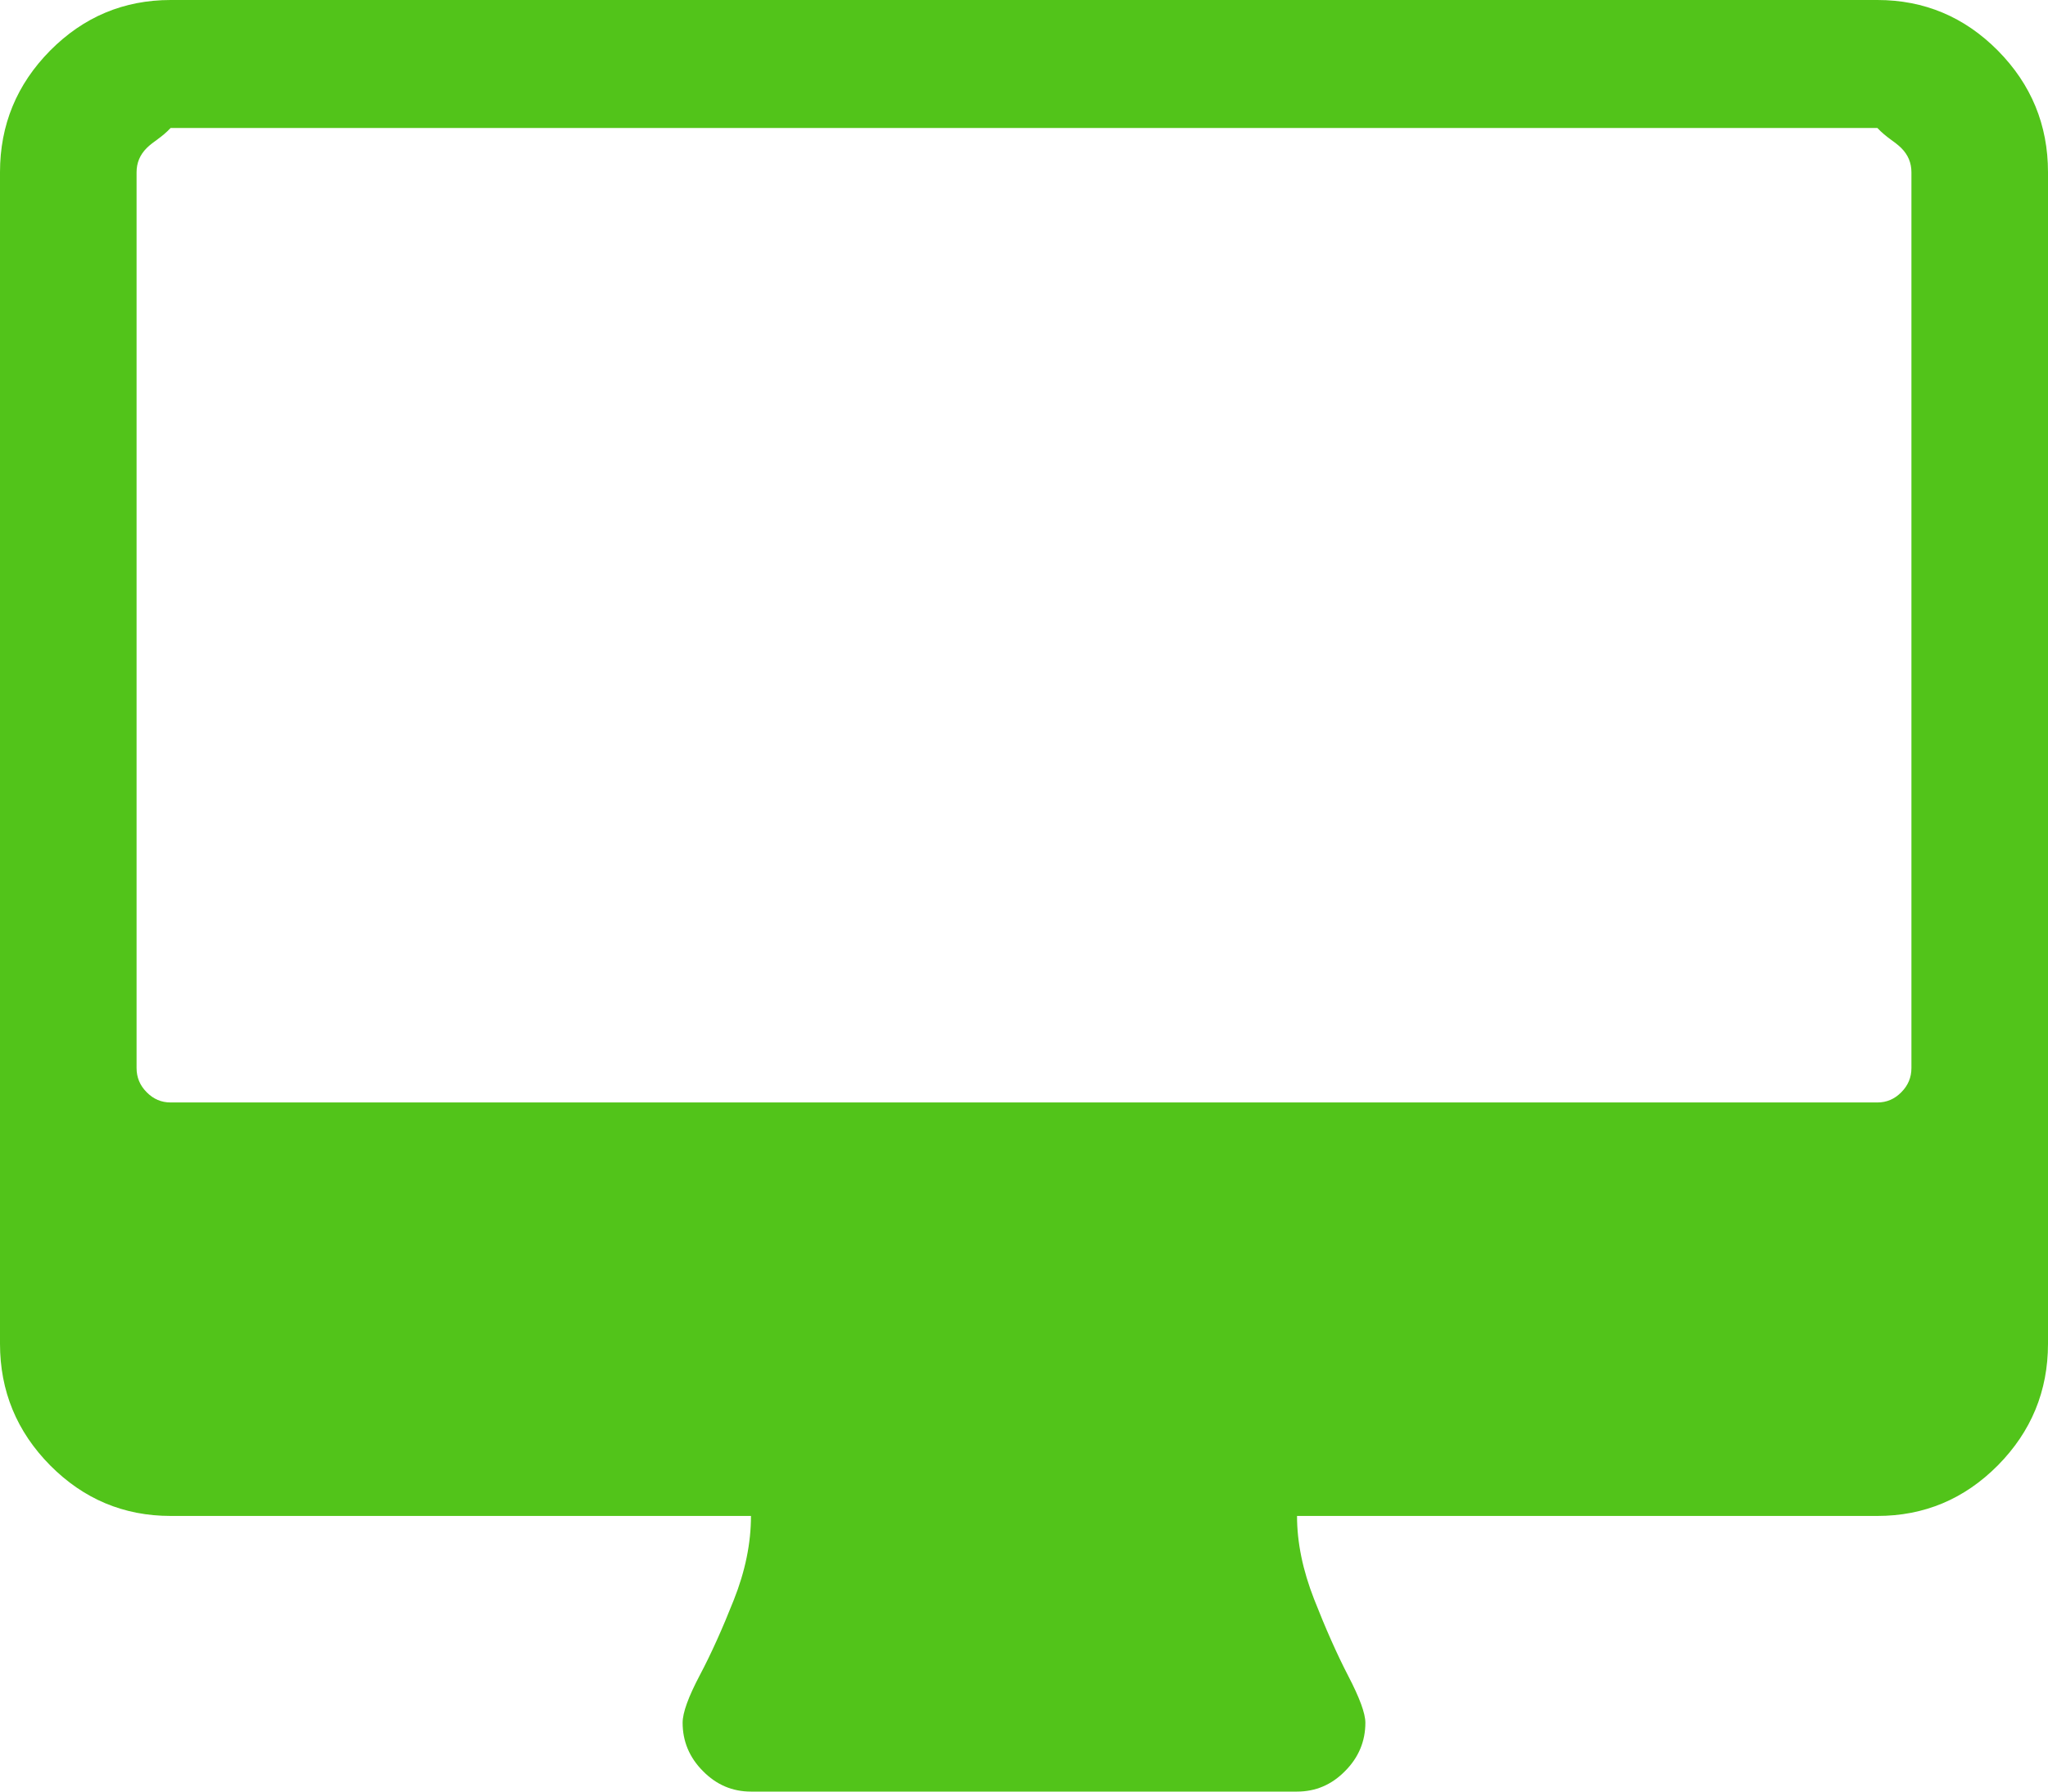 ﻿<?xml version="1.0" encoding="utf-8"?>
<svg version="1.1" xmlns:xlink="http://www.w3.org/1999/xlink" width="16px" height="14px" xmlns="http://www.w3.org/2000/svg">
  <g transform="matrix(1 0 0 1 -1712 -27 )">
    <path d="M 14.854 8.535  C 14.907 8.482  14.933 8.419  14.933 8.346  L 14.933 1.346  C 14.933 1.273  14.907 1.21  14.854 1.157  C 14.801 1.104  14.739 1.077  14.667 1  L 1.333 1  C 1.261 1.077  1.199 1.104  1.146 1.157  C 1.093 1.21  1.067 1.273  1.067 1.346  L 1.067 8.346  C 1.067 8.419  1.093 8.482  1.146 8.535  C 1.199 8.589  1.261 8.615  1.333 8.615  L 14.667 8.615  C 14.739 8.615  14.801 8.589  14.854 8.535  Z M 15.608 0.395  C 15.869 0.659  16 0.976  16 1.346  L 16 10.5  C 16 10.87  15.869 11.187  15.608 11.451  C 15.347 11.714  15.033 11.846  14.667 11.846  L 10.133 11.846  C 10.133 12.054  10.178 12.271  10.267 12.498  C 10.356 12.725  10.444 12.924  10.533 13.096  C 10.622 13.267  10.667 13.389  10.667 13.462  C 10.667 13.607  10.614 13.734  10.508 13.84  C 10.403 13.947  10.278 14  10.133 14  L 5.867 14  C 5.722 14  5.597 13.947  5.492 13.84  C 5.386 13.734  5.333 13.607  5.333 13.462  C 5.333 13.383  5.378 13.26  5.467 13.091  C 5.556 12.923  5.644 12.727  5.733 12.502  C 5.822 12.278  5.867 12.059  5.867 11.846  L 1.333 11.846  C 0.967 11.846  0.653 11.714  0.392 11.451  C 0.131 11.187  0 10.87  0 10.5  L 0 1.346  C 0 0.976  0.131 0.659  0.392 0.395  C 0.653 0.132  0.967 0  1.333 0  L 14.667 0  C 15.033 0  15.347 0.132  15.608 0.395  Z " fill-rule="nonzero" fill="#52c41a" stroke="none" transform="matrix(1 0 0 1 1712 27 )" />
  </g>
</svg>